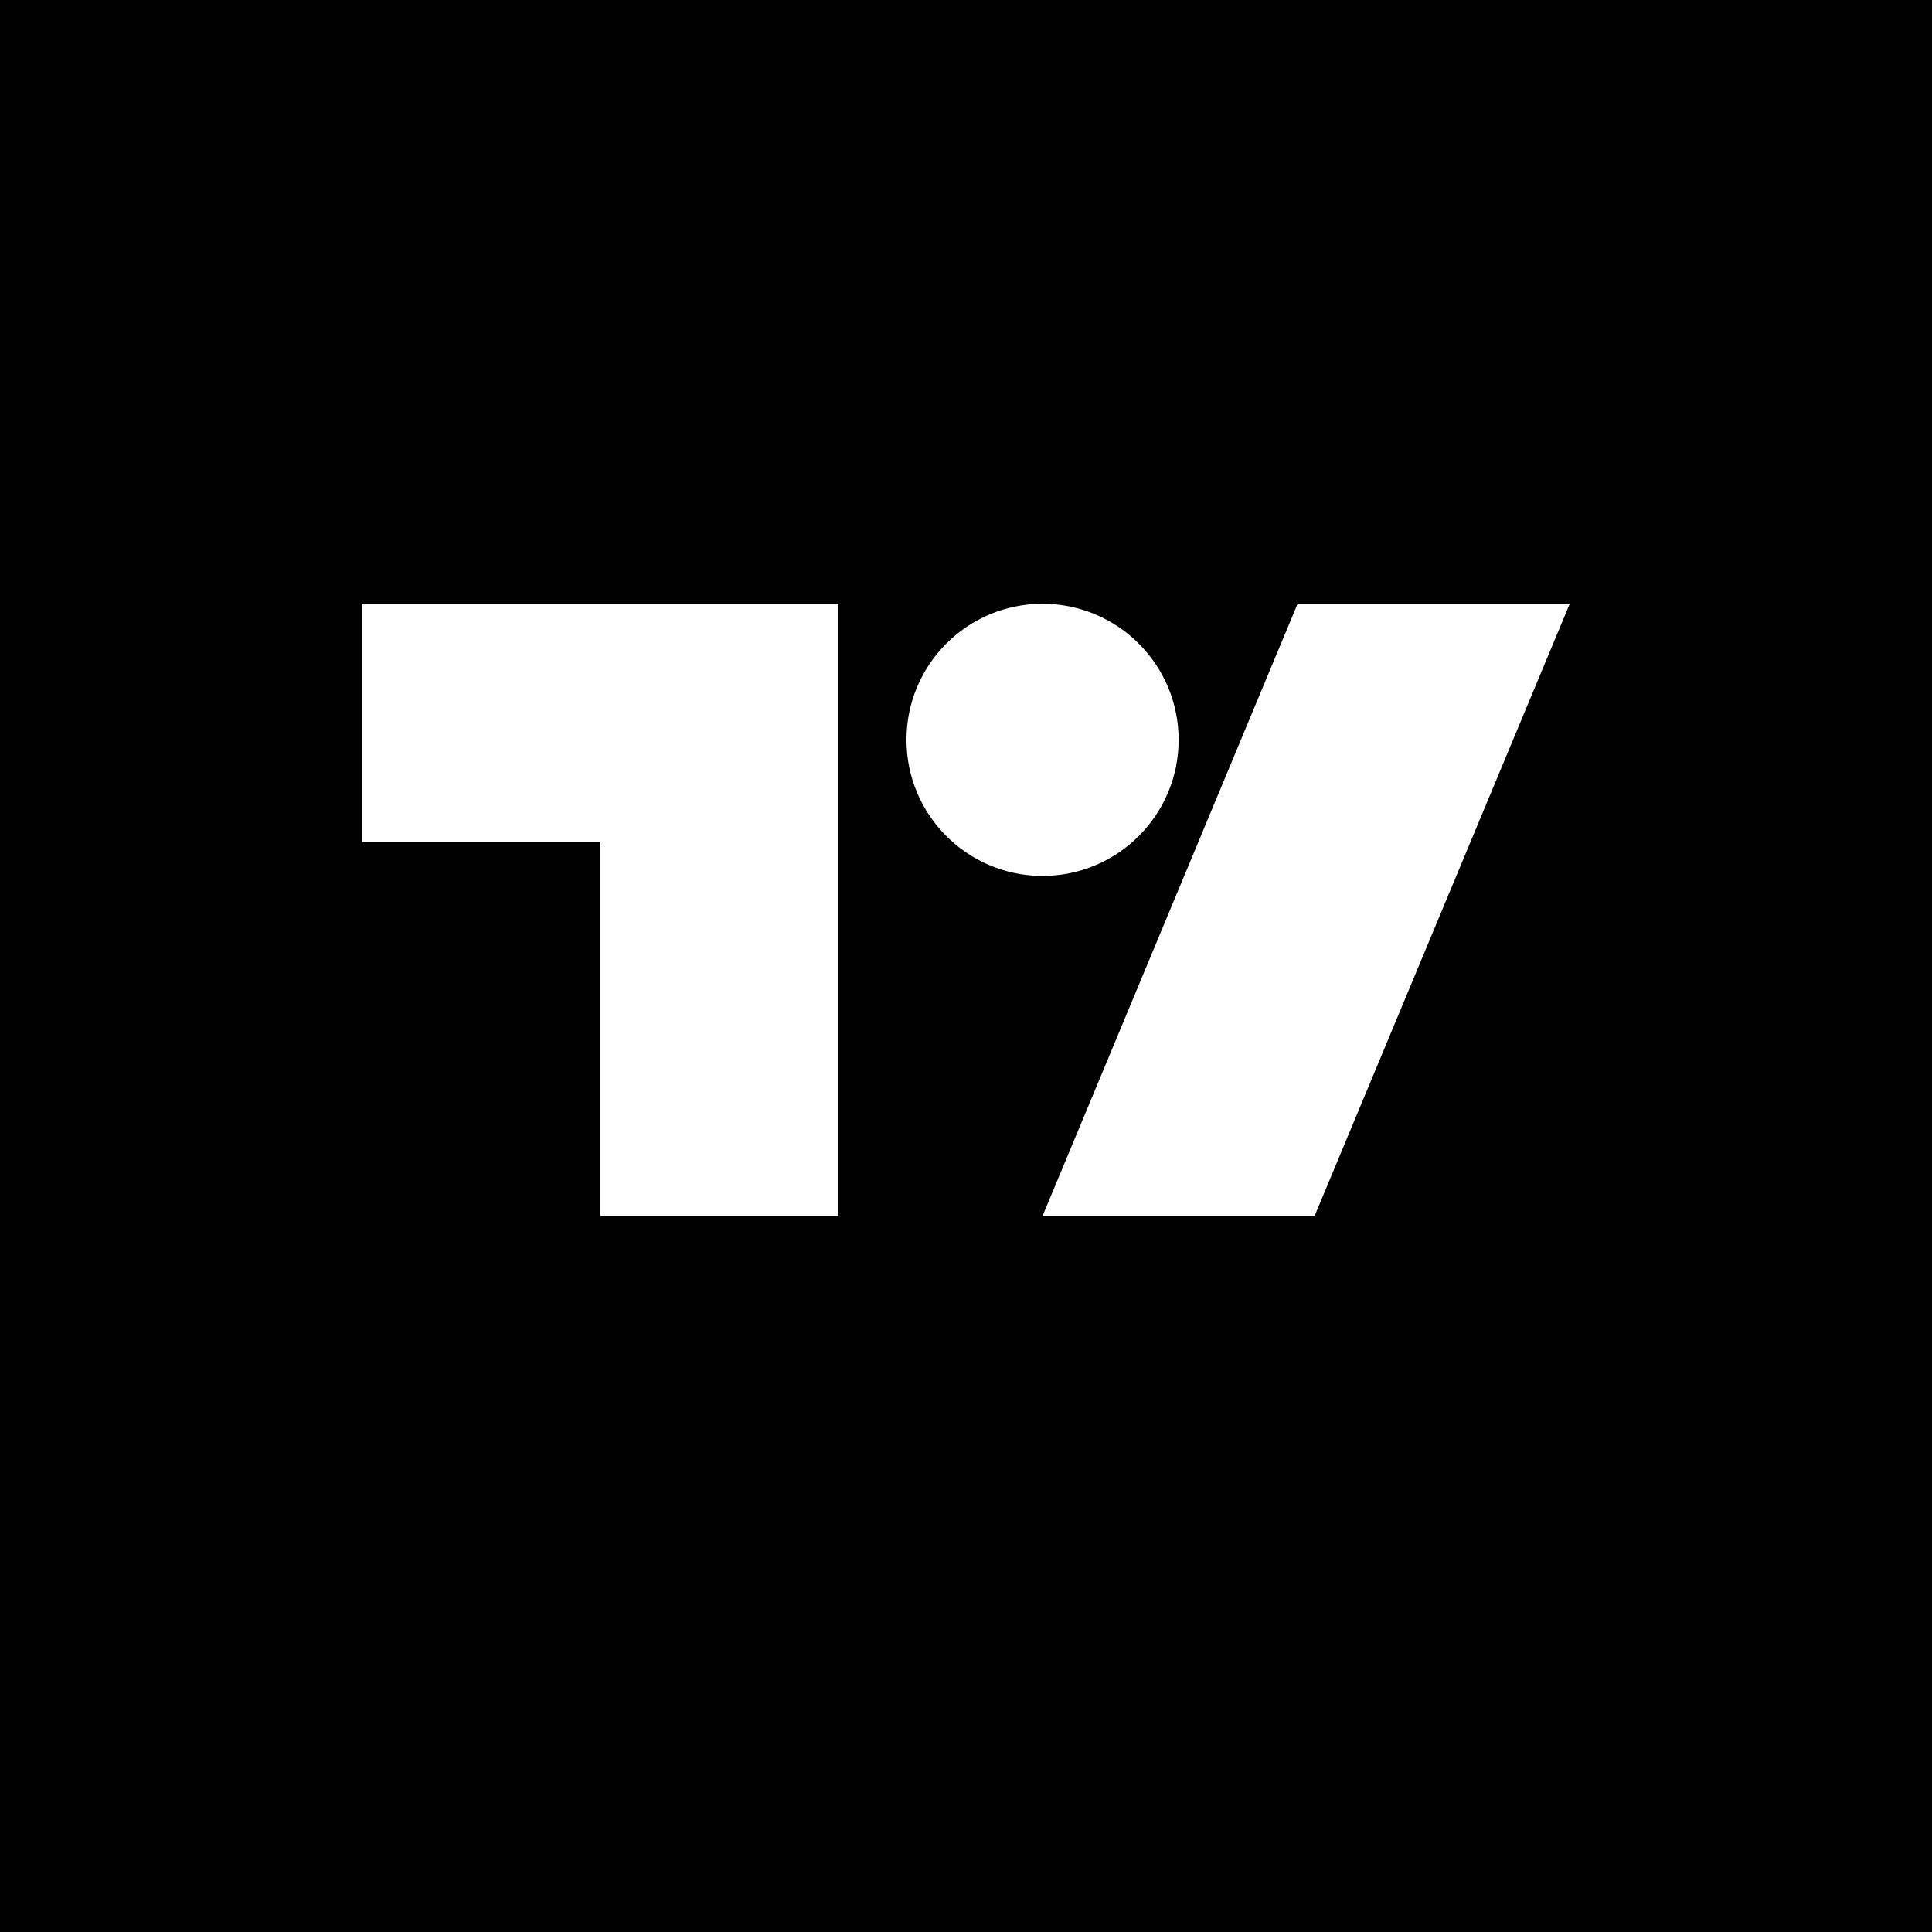 <svg width="16" height="16" viewBox="0 0 16 16" fill="none" xmlns="http://www.w3.org/2000/svg">
<rect width="16" height="16" fill="black"/>
<path d="M6.944 10.07H4.972V6.972H3V5H6.944V10.07ZM10.887 10.07H8.634L10.746 5H13L10.887 10.07Z" fill="white"/>
<path d="M8.634 7.254C9.256 7.254 9.761 6.749 9.761 6.127C9.761 5.504 9.256 5 8.634 5C8.011 5 7.507 5.504 7.507 6.127C7.507 6.749 8.011 7.254 8.634 7.254Z" fill="white"/>
</svg>

